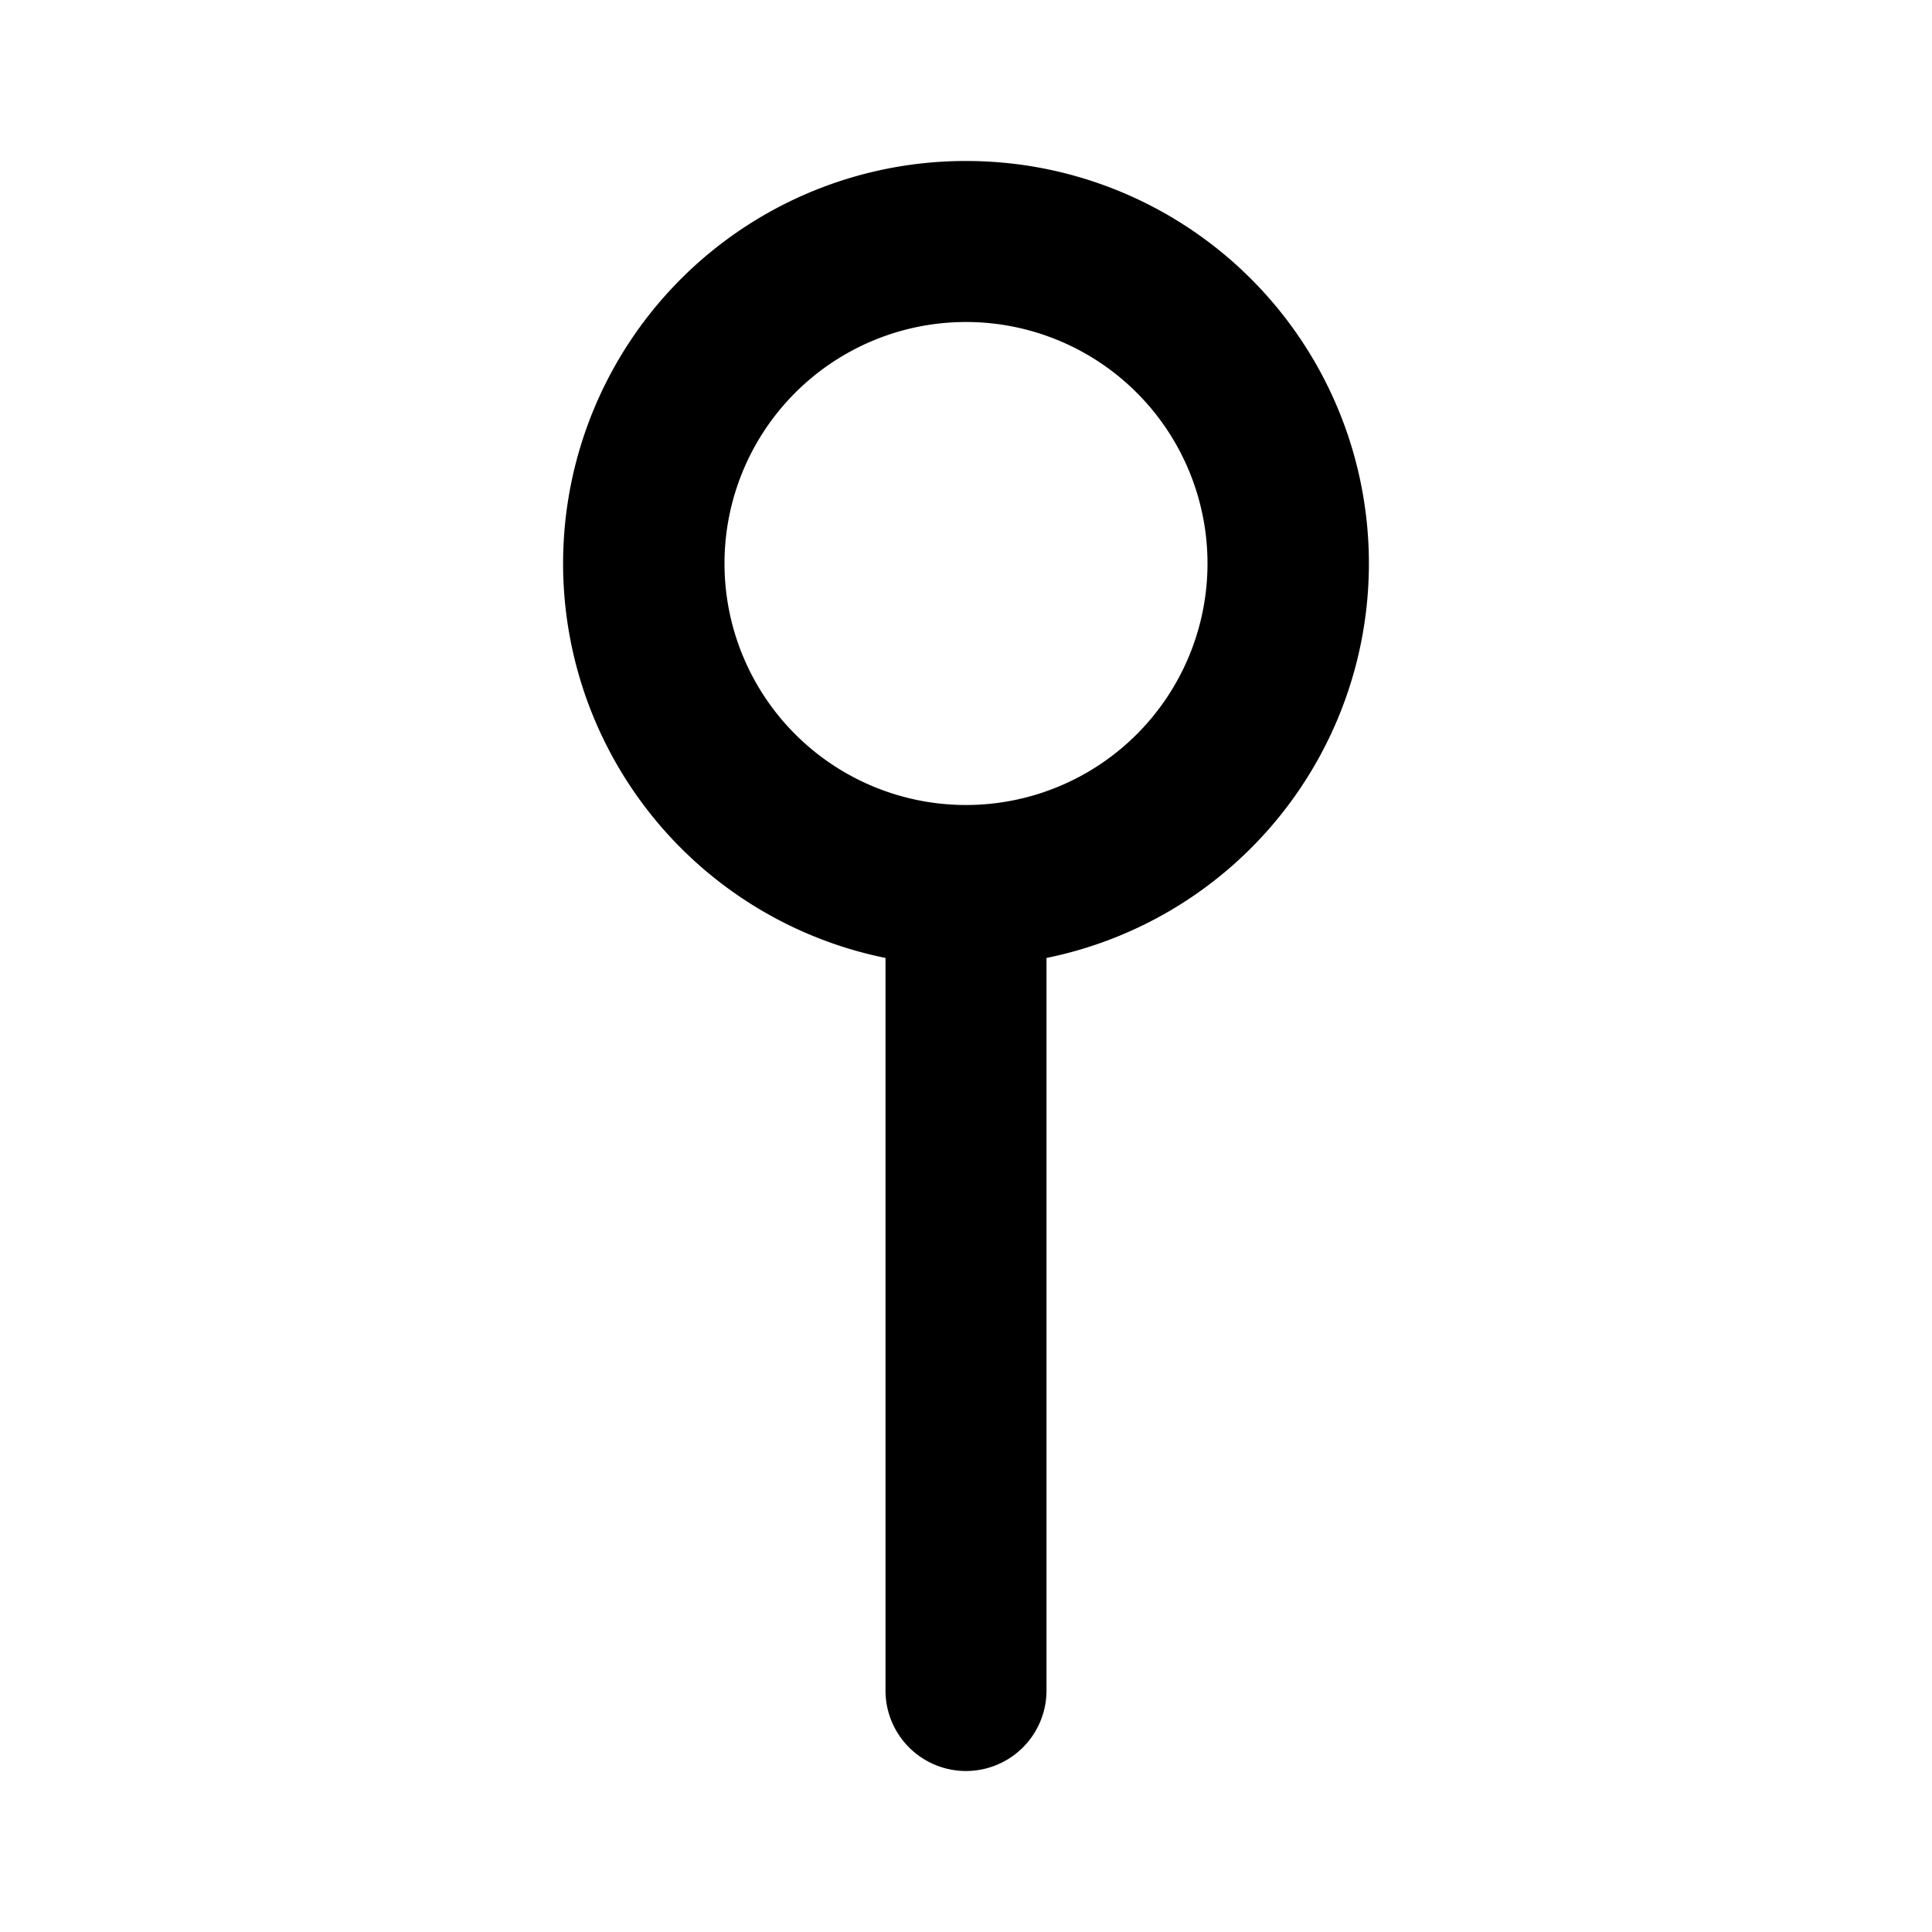 <svg id="Layer_1" data-name="Layer 1" xmlns="http://www.w3.org/2000/svg" viewBox="0 0 24 24"><title>Current Location</title><path d="M12,2a5,5,0,0,0-1,9.9V21a1,1,0,0,0,2,0V11.9A5,5,0,0,0,12,2Zm0,8a3,3,0,1,1,3-3A3,3,0,0,1,12,10Z"/></svg>